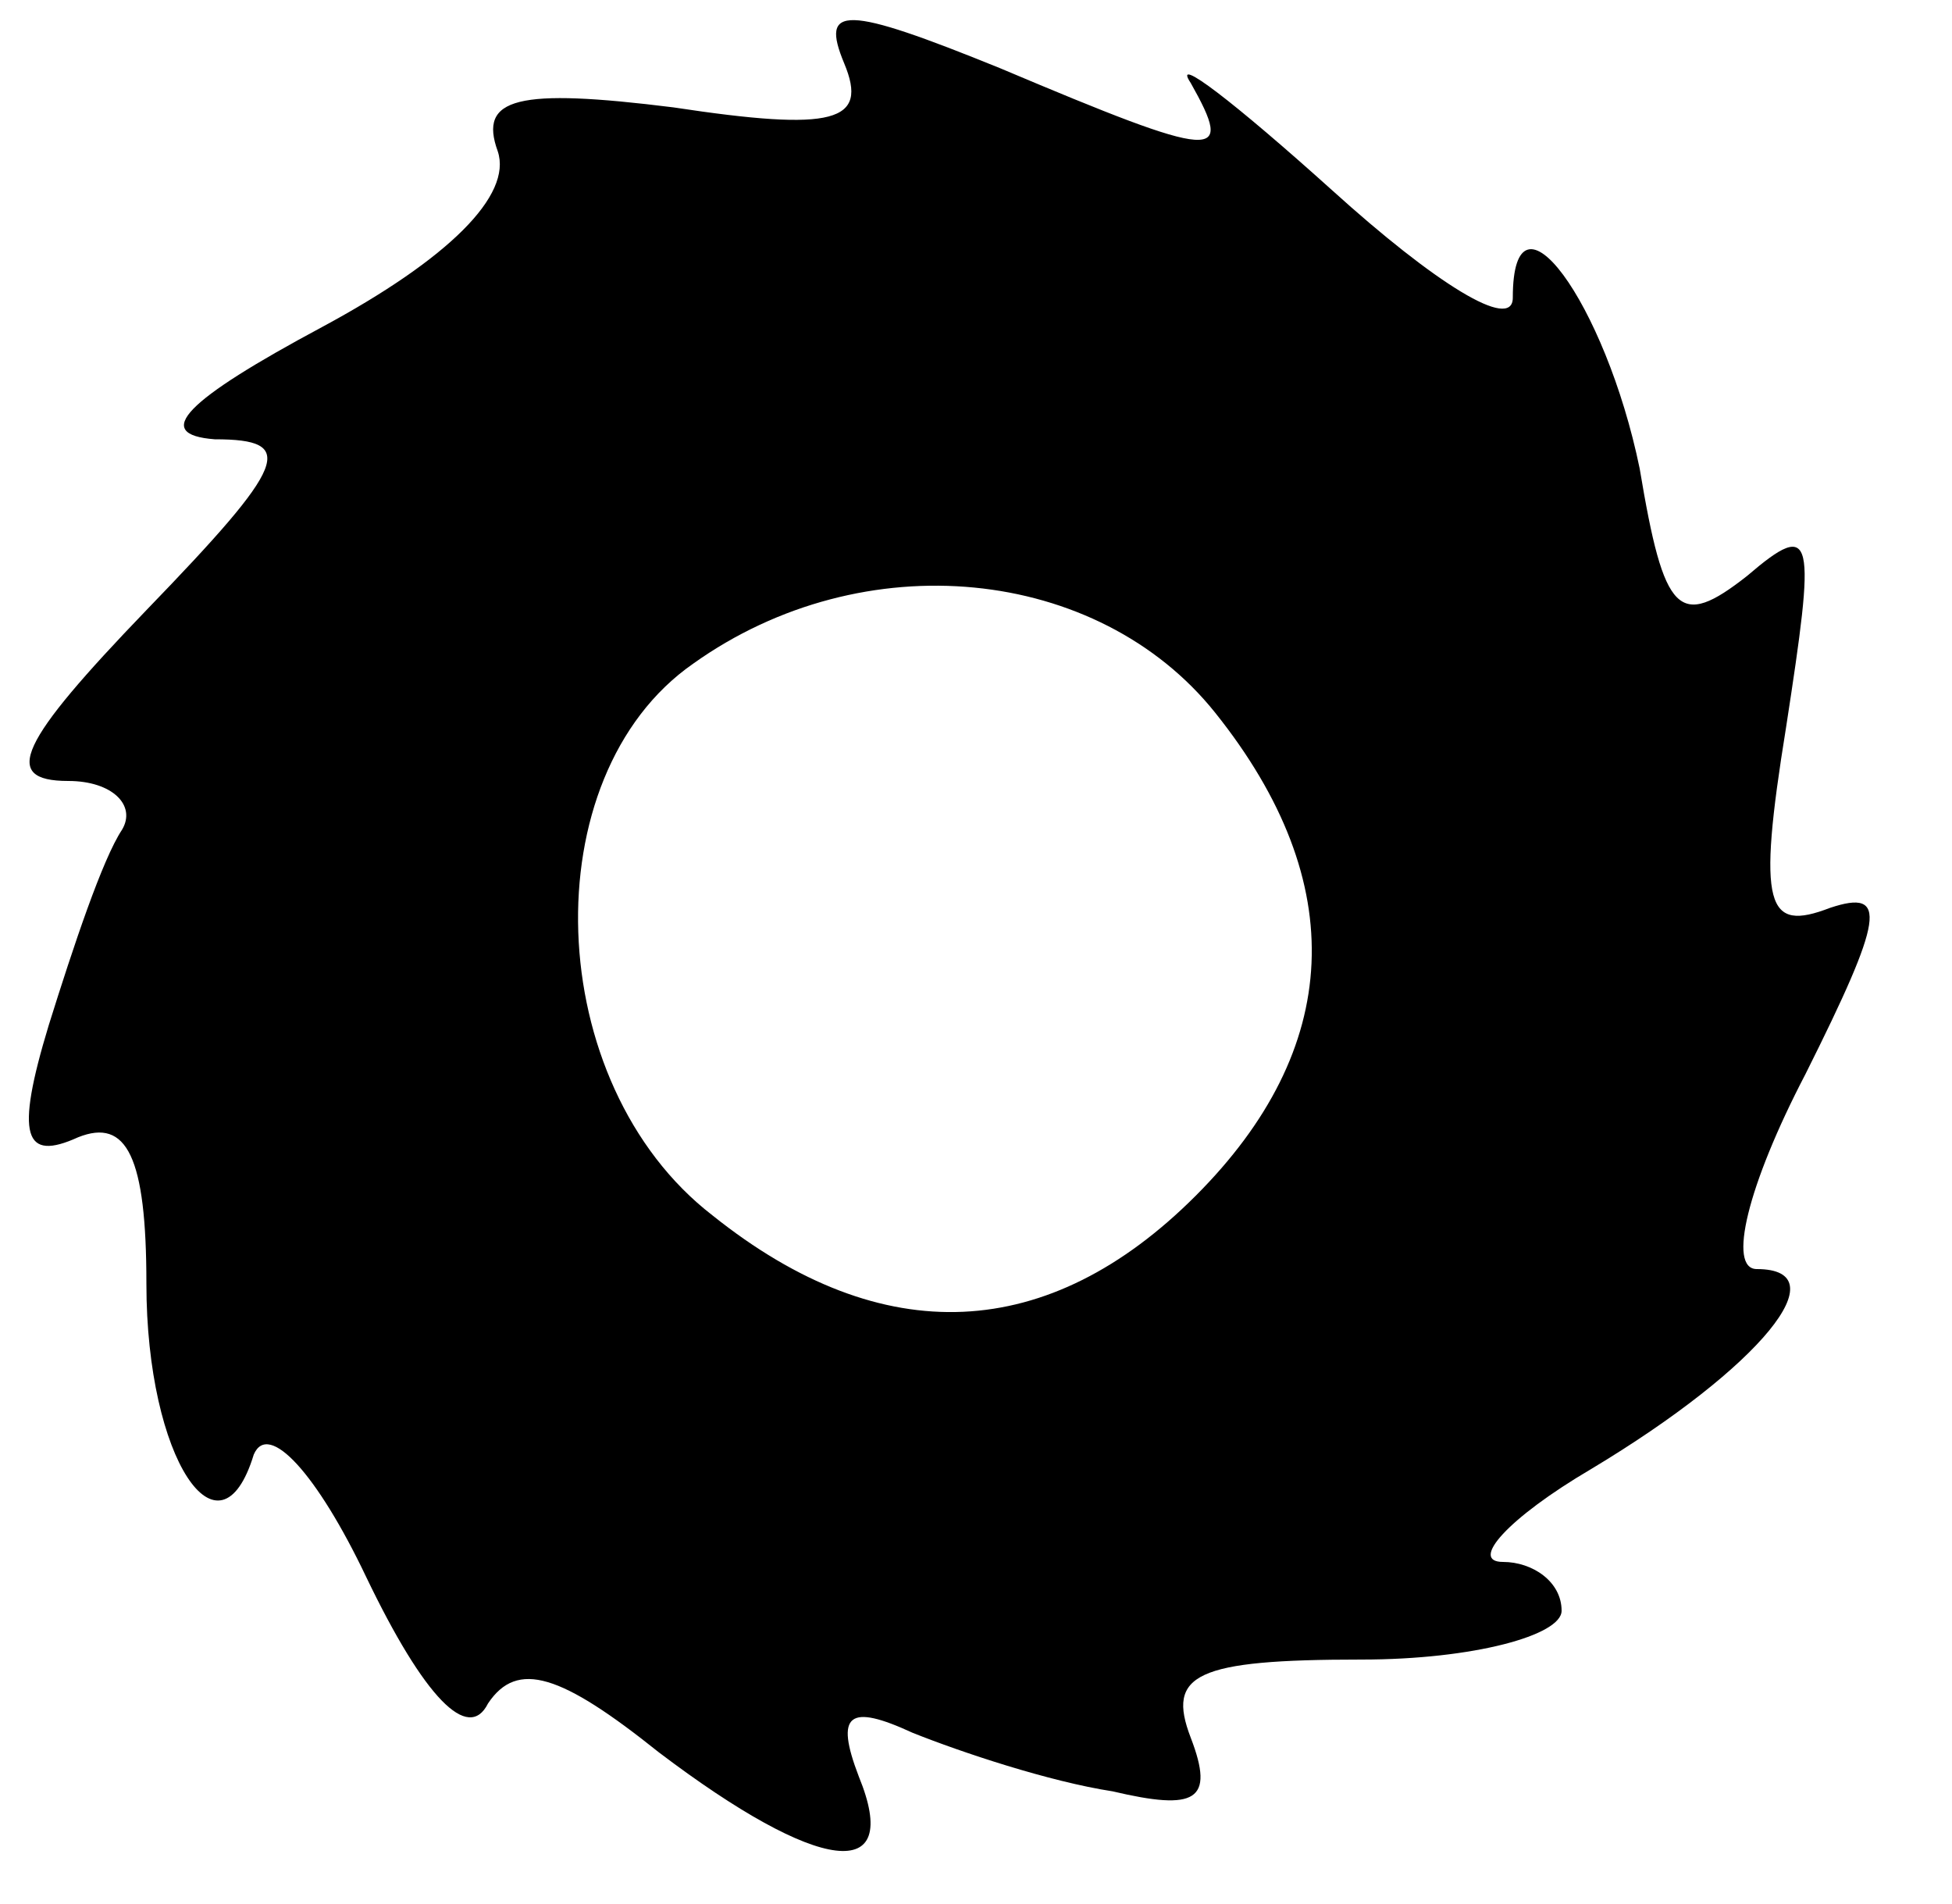<?xml version="1.0" standalone="no"?>
<!DOCTYPE svg PUBLIC "-//W3C//DTD SVG 20010904//EN"
 "http://www.w3.org/TR/2001/REC-SVG-20010904/DTD/svg10.dtd">
<svg version="1.0" xmlns="http://www.w3.org/2000/svg"
 width="40pt" height="39pt" viewBox="0 0 40 39"
 preserveAspectRatio="xMidYMid meet">

<g transform="translate(0,39) scale(0.1,-0.1)"
fill="#000000" stroke="none">
<path d="M173 377 c5 -12 -2 -14 -35 -9 -32 4 -40 2 -36 -9 3 -9 -10 -22 -36
-36 -28 -15 -35 -22 -22 -23 17 0 15 -5 -14 -35 -26 -27 -30 -35 -16 -35 9 0
14 -5 11 -10 -4 -6 -10 -24 -15 -40 -7 -23 -5 -28 6 -23 10 4 14 -4 14 -30 0
-36 15 -58 22 -35 3 7 13 -4 23 -25 12 -25 21 -34 25 -26 6 9 15 6 35 -10 33
-25 50 -27 41 -5 -5 13 -2 15 11 9 10 -4 28 -10 41 -12 17 -4 21 -2 16 11 -5
13 1 16 35 16 23 0 41 5 41 10 0 6 -6 10 -12 10 -7 0 1 9 18 19 35 21 51 41
34 41 -6 0 -2 17 10 40 16 32 17 38 5 34 -13 -5 -15 0 -9 37 6 39 6 43 -8 31
-14 -11 -17 -8 -22 22 -7 34 -26 60 -26 35 0 -7 -16 3 -37 22 -20 18 -33 28
-29 22 9 -16 6 -16 -39 3 -32 13 -37 13 -32 1z m76 -133 c28 -35 26 -69 -4
-99 -30 -30 -64 -32 -99 -4 -35 27 -37 90 -4 113 35 25 83 20 107 -10z"/>
</g>
</svg>
